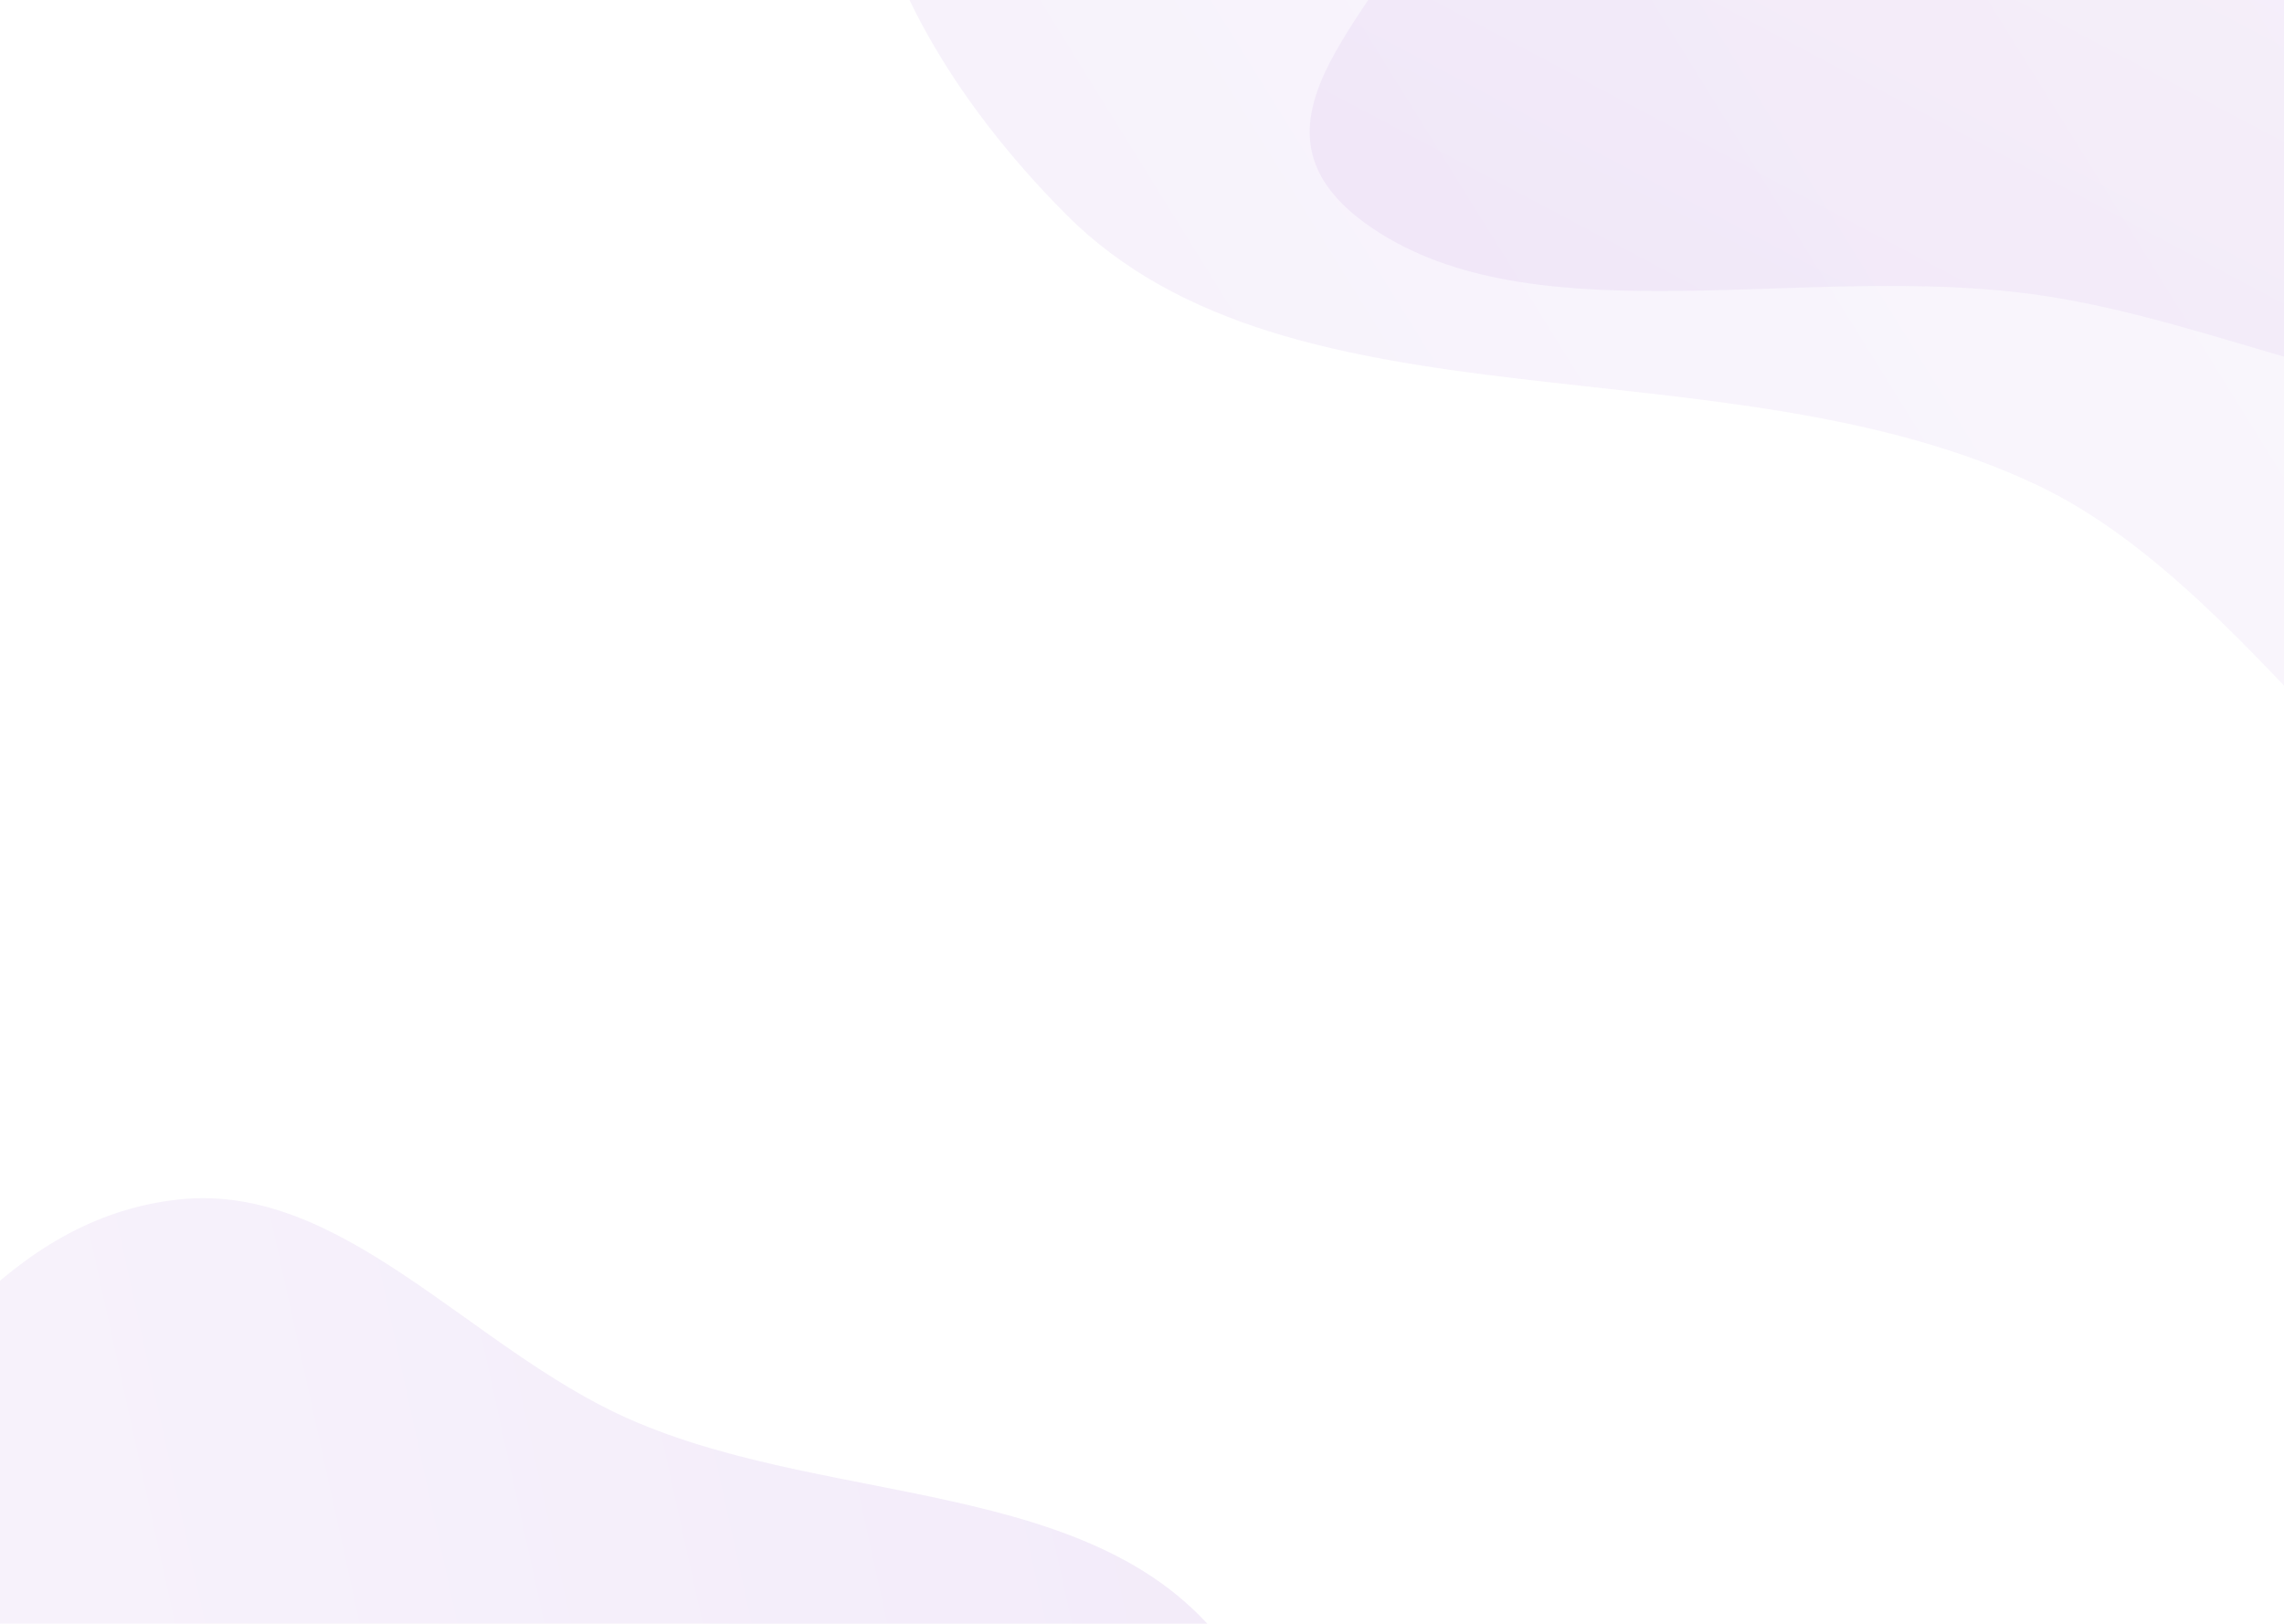 <svg width="100%" height="100%" viewBox="0 0 1440 1024" preserveAspectRatio="none" fill="none"
  xmlns="http://www.w3.org/2000/svg">
  <g clip-path="url(#clip0_15976_4626)">
    <g opacity="0.1" filter="url(#filter0_d_15976_4626)">
      <path fill-rule="evenodd" clip-rule="evenodd"
        d="M1926.95 481.336C2014.49 401.588 2215.08 359.581 2106.27 204.287C1997.6 49.188 1716.12 -35.723 1501.98 -125.169C1349.99 -188.654 1221.89 -201.791 1083.02 -223.118C907.951 -250.005 681.842 -333.01 601.006 -263.539C512.471 -187.451 527.872 -24.54 677.39 125.483C819.162 267.733 1091.6 201.957 1289.67 296.04C1436.93 365.985 1539.61 580.118 1673.44 598.586C1815.48 618.186 1862.85 539.732 1926.95 481.336Z"
        fill="url(#paint0_linear_15976_4626)" />
    </g>
    <g opacity="0.1" filter="url(#filter1_d_15976_4626)">
      <path fill-rule="evenodd" clip-rule="evenodd"
        d="M1352.02 -165.665C1457.63 -142.298 1570.09 -131.826 1650.95 -84.652C1745.03 -29.762 1817.03 39.442 1811.76 102.552C1806.31 167.982 1737 225.434 1623.75 241.472C1521.1 256.009 1405.03 192.892 1288.06 176.719C1144.33 156.847 978.631 203.388 874.871 137.925C772.753 73.497 876.478 0.54 900.761 -67.633C921.901 -126.98 903.871 -205.58 1005.06 -227.562C1104.15 -249.088 1232.96 -192.009 1352.02 -165.665Z"
        fill="url(#paint1_linear_15976_4626)" />
    </g>
    <g opacity="0.15" filter="url(#filter2_d_15976_4626)">
      <path fill-rule="evenodd" clip-rule="evenodd"
        d="M-118.881 939.428C-211.621 1050.56 -385.003 1145.81 -340.452 1295.85C-295.957 1445.72 -92.653 1475.01 55.114 1525.45C159.993 1561.24 259.61 1545.68 365.632 1536.84C499.29 1525.7 658.493 1565.99 742.971 1468.09C835.494 1360.87 868.364 1180 789.533 1045.59C714.787 918.148 534.158 943.911 400.631 884.409C301.361 840.171 220.837 735.494 118.082 746.376C9.027 757.926 -50.971 858.048 -118.881 939.428Z"
        fill="url(#paint2_linear_15976_4626)" />
    </g>
  </g>
  <defs>
    <filter id="filter0_d_15976_4626" x="461.582" y="-360.613" width="1751.24" height="1052.27"
      filterUnits="userSpaceOnUse" color-interpolation-filters="sRGB">
      <feFlood flood-opacity="0" result="BackgroundImageFix" />
      <feColorMatrix in="SourceAlpha" type="matrix" values="0 0 0 0 0 0 0 0 0 0 0 0 0 0 0 0 0 0 127 0"
        result="hardAlpha" />
      <feOffset dx="-5" dy="10" />
      <feGaussianBlur stdDeviation="40" />
      <feComposite in2="hardAlpha" operator="out" />
      <feColorMatrix type="matrix" values="0 0 0 0 0.227 0 0 0 0 0.002 0 0 0 0 0.43 0 0 0 0.2 0" />
      <feBlend mode="normal" in2="BackgroundImageFix" result="effect1_dropShadow_15976_4626" />
      <feBlend mode="normal" in="SourceGraphic" in2="effect1_dropShadow_15976_4626" result="shape" />
    </filter>
    <filter id="filter1_d_15976_4626" x="805.723" y="-243.314" width="1021.31" height="515.943"
      filterUnits="userSpaceOnUse" color-interpolation-filters="sRGB">
      <feFlood flood-opacity="0" result="BackgroundImageFix" />
      <feColorMatrix in="SourceAlpha" type="matrix" values="0 0 0 0 0 0 0 0 0 0 0 0 0 0 0 0 0 0 127 0"
        result="hardAlpha" />
      <feOffset dx="-5" dy="9" />
      <feGaussianBlur stdDeviation="10" />
      <feComposite in2="hardAlpha" operator="out" />
      <feColorMatrix type="matrix" values="0 0 0 0 0.373 0 0 0 0 0 0 0 0 0 0.71 0 0 0 0.2 0" />
      <feBlend mode="normal" in2="BackgroundImageFix" result="effect1_dropShadow_15976_4626" />
      <feBlend mode="normal" in="SourceGraphic" in2="effect1_dropShadow_15976_4626" result="shape" />
    </filter>
    <filter id="filter2_d_15976_4626" x="-432.641" y="675.588" width="1341.53" height="962.331"
      filterUnits="userSpaceOnUse" color-interpolation-filters="sRGB">
      <feFlood flood-opacity="0" result="BackgroundImageFix" />
      <feColorMatrix in="SourceAlpha" type="matrix" values="0 0 0 0 0 0 0 0 0 0 0 0 0 0 0 0 0 0 127 0"
        result="hardAlpha" />
      <feOffset dx="-5" dy="10" />
      <feGaussianBlur stdDeviation="40" />
      <feComposite in2="hardAlpha" operator="out" />
      <feColorMatrix type="matrix" values="0 0 0 0 0.227 0 0 0 0 0.002 0 0 0 0 0.43 0 0 0 0.2 0" />
      <feBlend mode="normal" in2="BackgroundImageFix" result="effect1_dropShadow_15976_4626" />
      <feBlend mode="normal" in="SourceGraphic" in2="effect1_dropShadow_15976_4626" result="shape" />
    </filter>
    <linearGradient id="paint0_linear_15976_4626" x1="2372.36" y1="372.563" x2="951.861" y2="1252.9"
      gradientUnits="userSpaceOnUse">
      <stop stop-color="#DFCCF0" />
      <stop offset="1" stop-color="#9F66D3" />
    </linearGradient>
    <linearGradient id="paint1_linear_15976_4626" x1="1779.8" y1="-164.262" x2="1388.28" y2="574.771"
      gradientUnits="userSpaceOnUse">
      <stop stop-color="#DFCCF0" />
      <stop offset="1" stop-color="#9F66D3" />
    </linearGradient>
    <linearGradient id="paint2_linear_15976_4626" x1="-507.81" y1="1167.78" x2="1110.64" y2="812.468"
      gradientUnits="userSpaceOnUse">
      <stop stop-color="#DFCCF0" />
      <stop offset="1" stop-color="#9F66D3" />
    </linearGradient>
    <clipPath id="clip0_15976_4626">
      <rect width="1440" height="1024" fill="white" />
    </clipPath>
  </defs>
</svg>